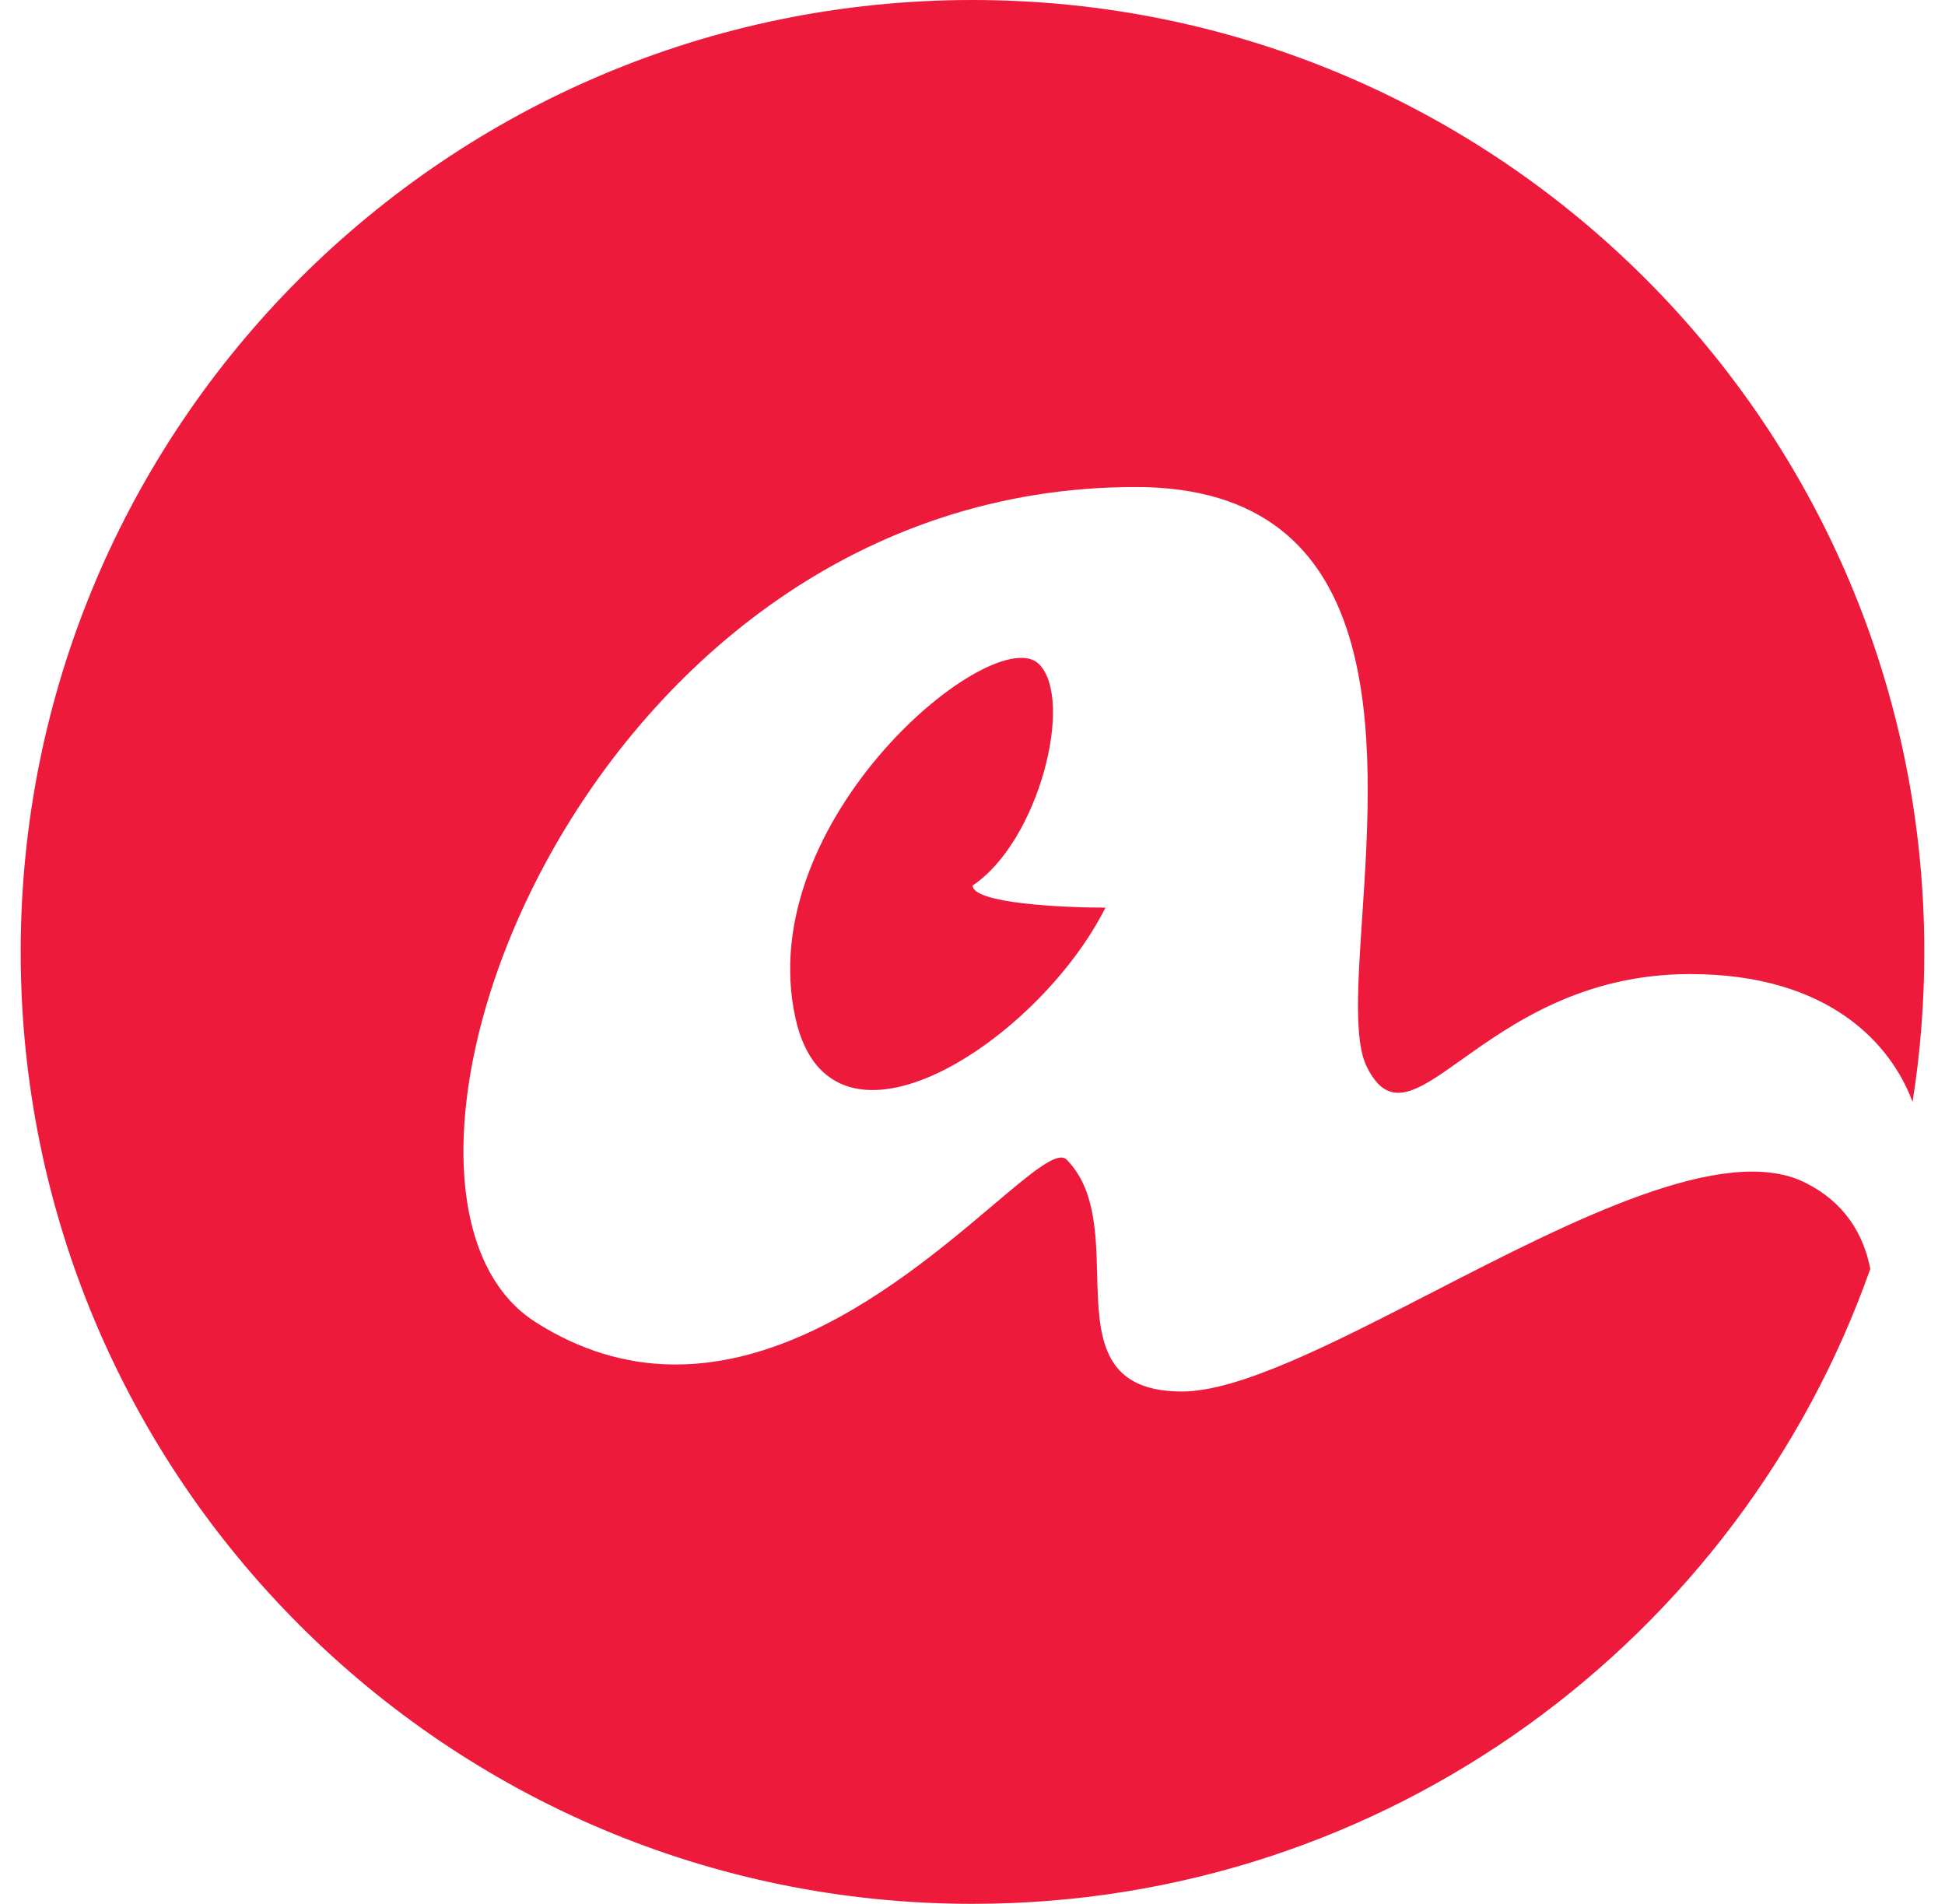 <svg width="47" height="46" viewBox="0 0 47 46" fill="none" xmlns="http://www.w3.org/2000/svg">
<path fill-rule="evenodd" clip-rule="evenodd" d="M46.216 26.624C46.403 25.444 46.5 24.233 46.5 23C46.5 10.297 36.203 0 23.5 0C10.797 0 0.5 10.297 0.5 23C0.5 35.703 10.797 46 23.5 46C33.518 46 42.04 39.595 45.195 30.657C45.026 29.801 44.563 29.047 43.629 28.578C41.672 27.595 37.999 29.483 34.617 31.222C32.21 32.459 29.951 33.621 28.559 33.621C26.585 33.621 26.55 32.259 26.512 30.796C26.486 29.776 26.458 28.708 25.772 28.017C25.556 27.799 24.925 28.332 23.994 29.12C21.634 31.118 17.337 34.753 12.934 31.94C7.929 28.742 14.051 11.767 27.443 11.767C33.608 11.767 33.2 17.902 32.917 22.157C32.808 23.794 32.718 25.153 33.028 25.776C33.563 26.852 34.227 26.38 35.328 25.597C36.521 24.749 38.228 23.535 40.842 23.535C44.173 23.535 45.689 25.203 46.216 26.624ZM25.107 16.046C25.963 16.902 25.107 20.325 23.503 21.395C23.503 21.823 25.642 21.93 26.712 21.93C25.107 25.139 20.079 28.455 19.223 24.604C18.154 19.79 24.037 14.976 25.107 16.046Z" fill="#ED1A3B"/>
</svg>
